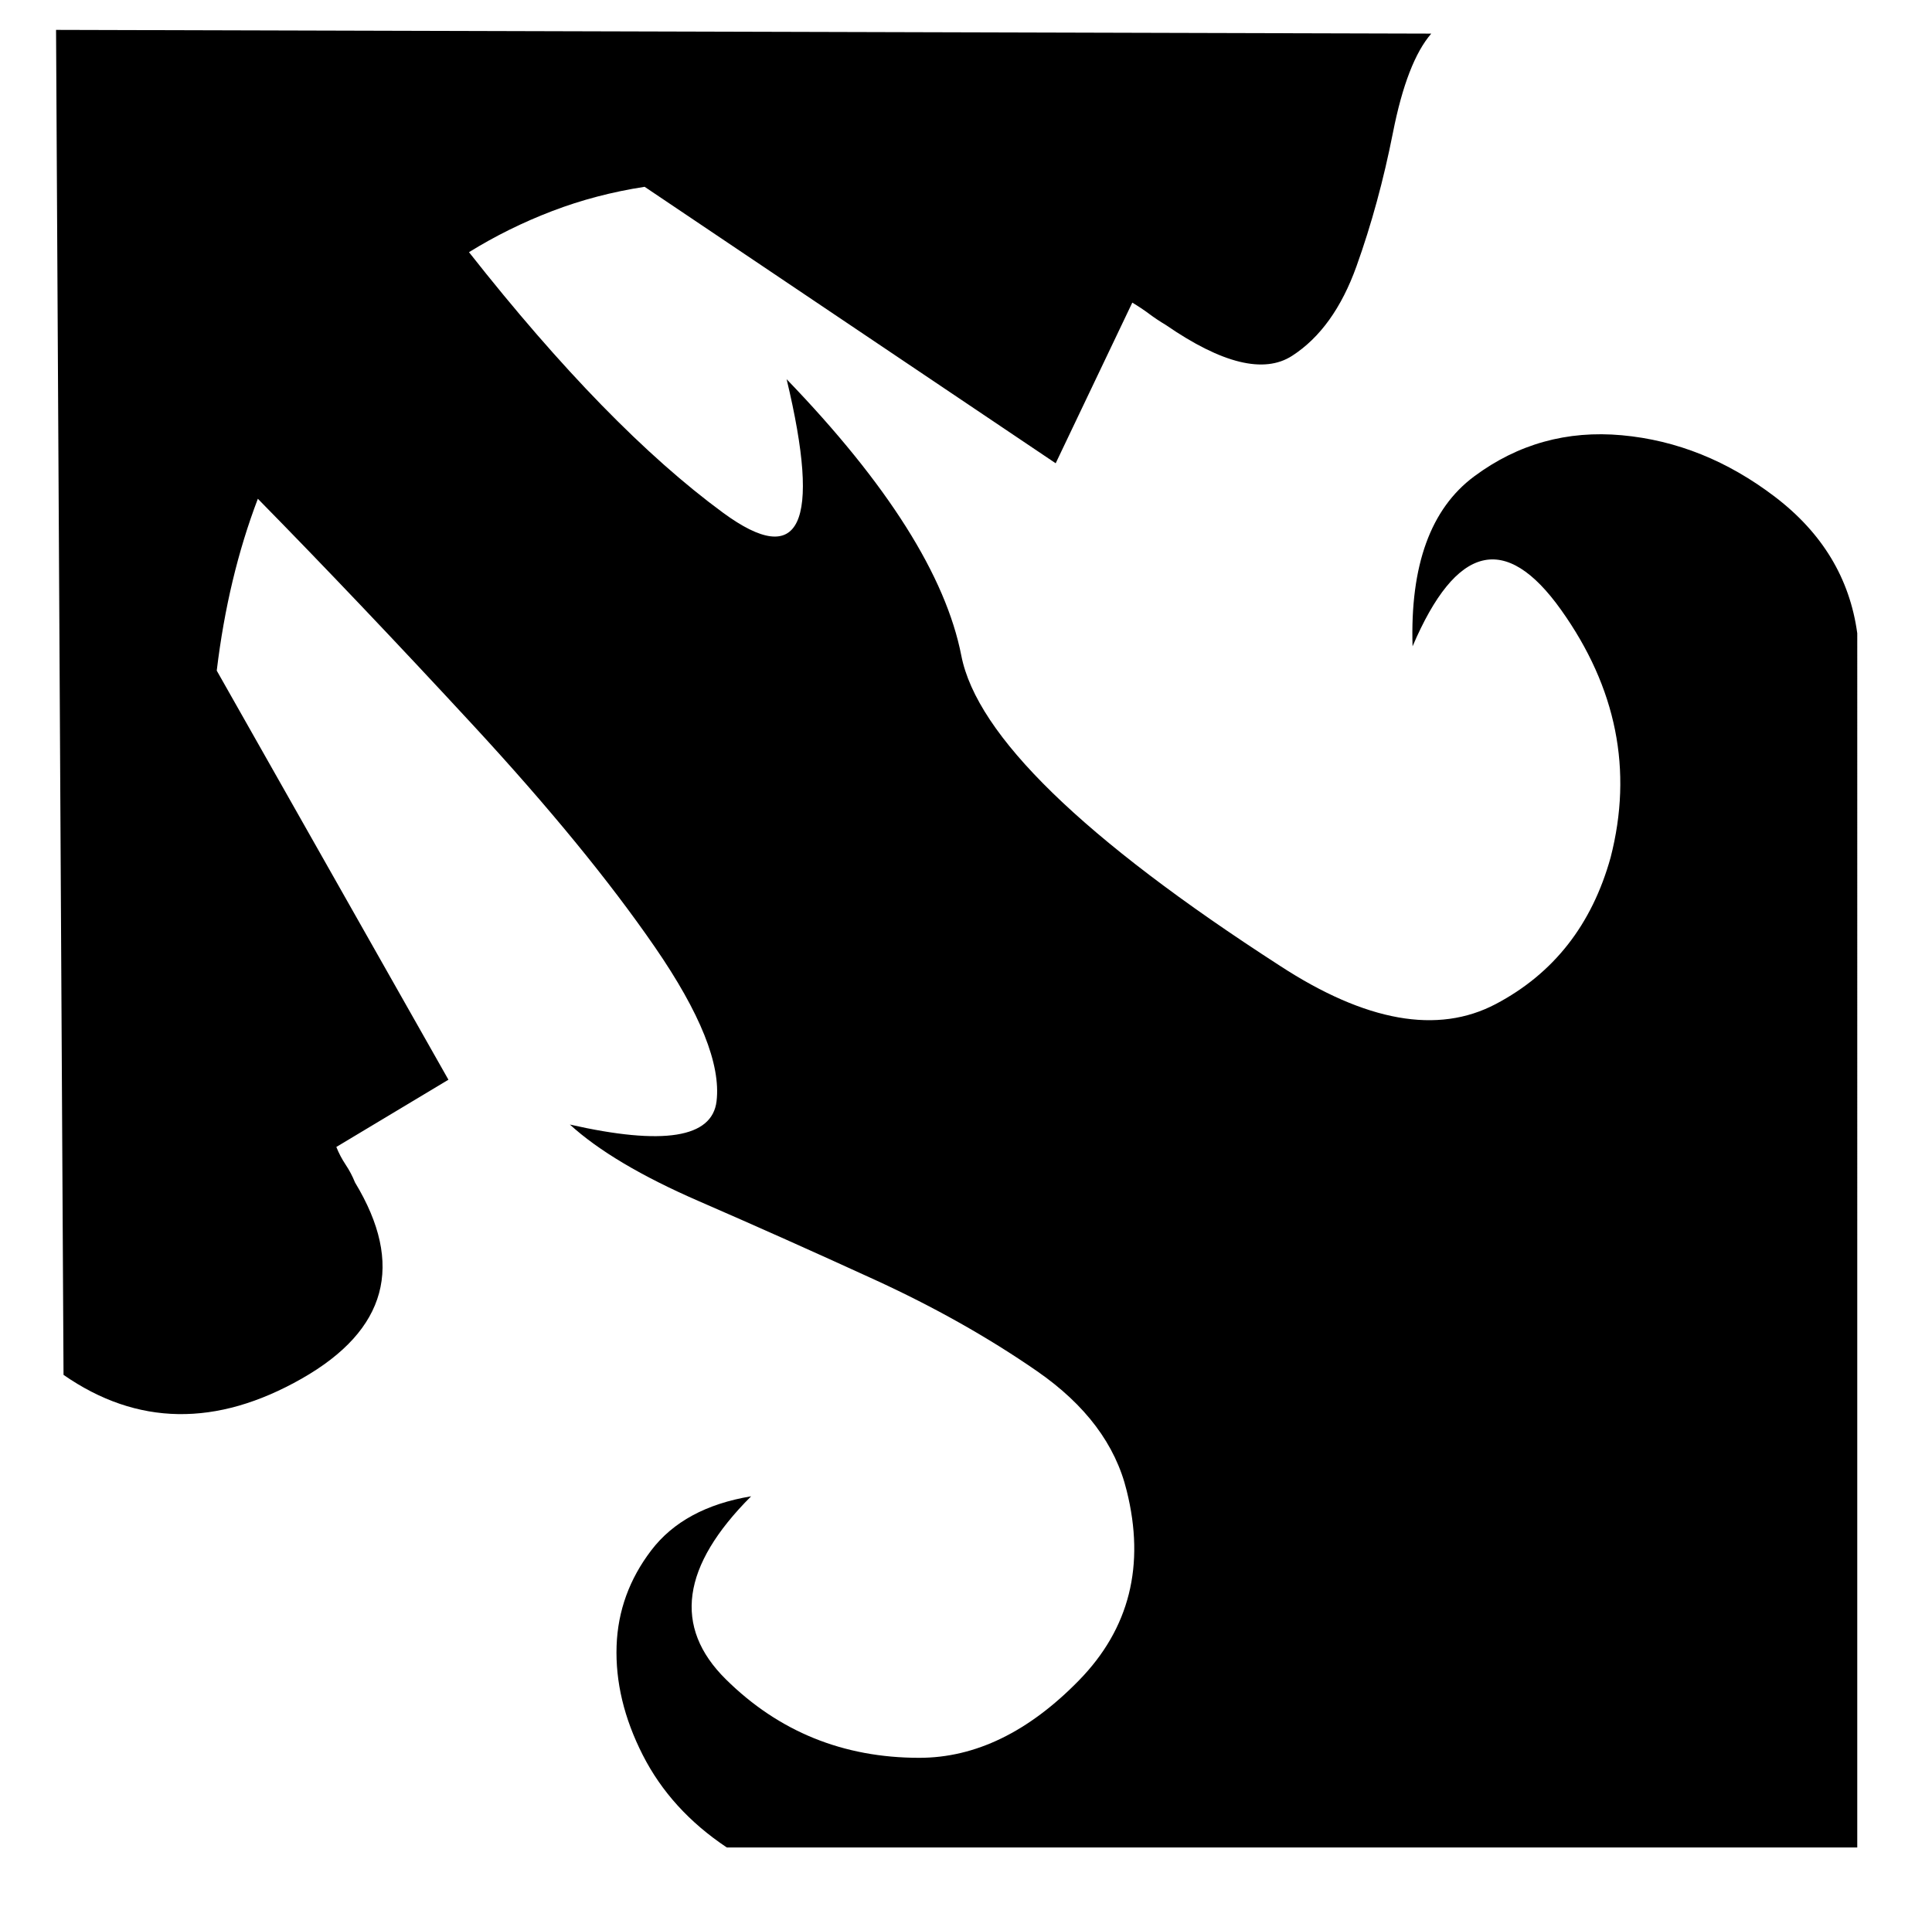 <svg xmlns="http://www.w3.org/2000/svg" viewBox="-10 0 1034 1024"><path d="M746 346q35-82 79.5-19.5T852 459q-15 54-61.5 78.5T675 517v0Q517 415 504.5 351T411 203q28 117-34 71.5T241 135q21-13 44.5-22t49.5-13l220 148 41-86q5 3 9 6t9 6q45 31 67.5 16.5t34.5-48T735.5 71 756 18L20 16l4 720q59 41 127.5 2T180 633q-2-5-5-9.5t-5-9.5l60-36-124-219q3-25 8.5-48t13.5-44q54 55 115 121t97.5 119 33 82.5T295 602q23 21 69 41t94 42 87 49 48 64q15 60-25.5 101.5T482 941q-61 0-103.5-42t13.5-98q-36 6-53.5 29T320 881q-1 29 14 58.5t45 49.5h605V339q-6-44-44-73t-82-33-79 22-33 91zM20 16z"/></svg>